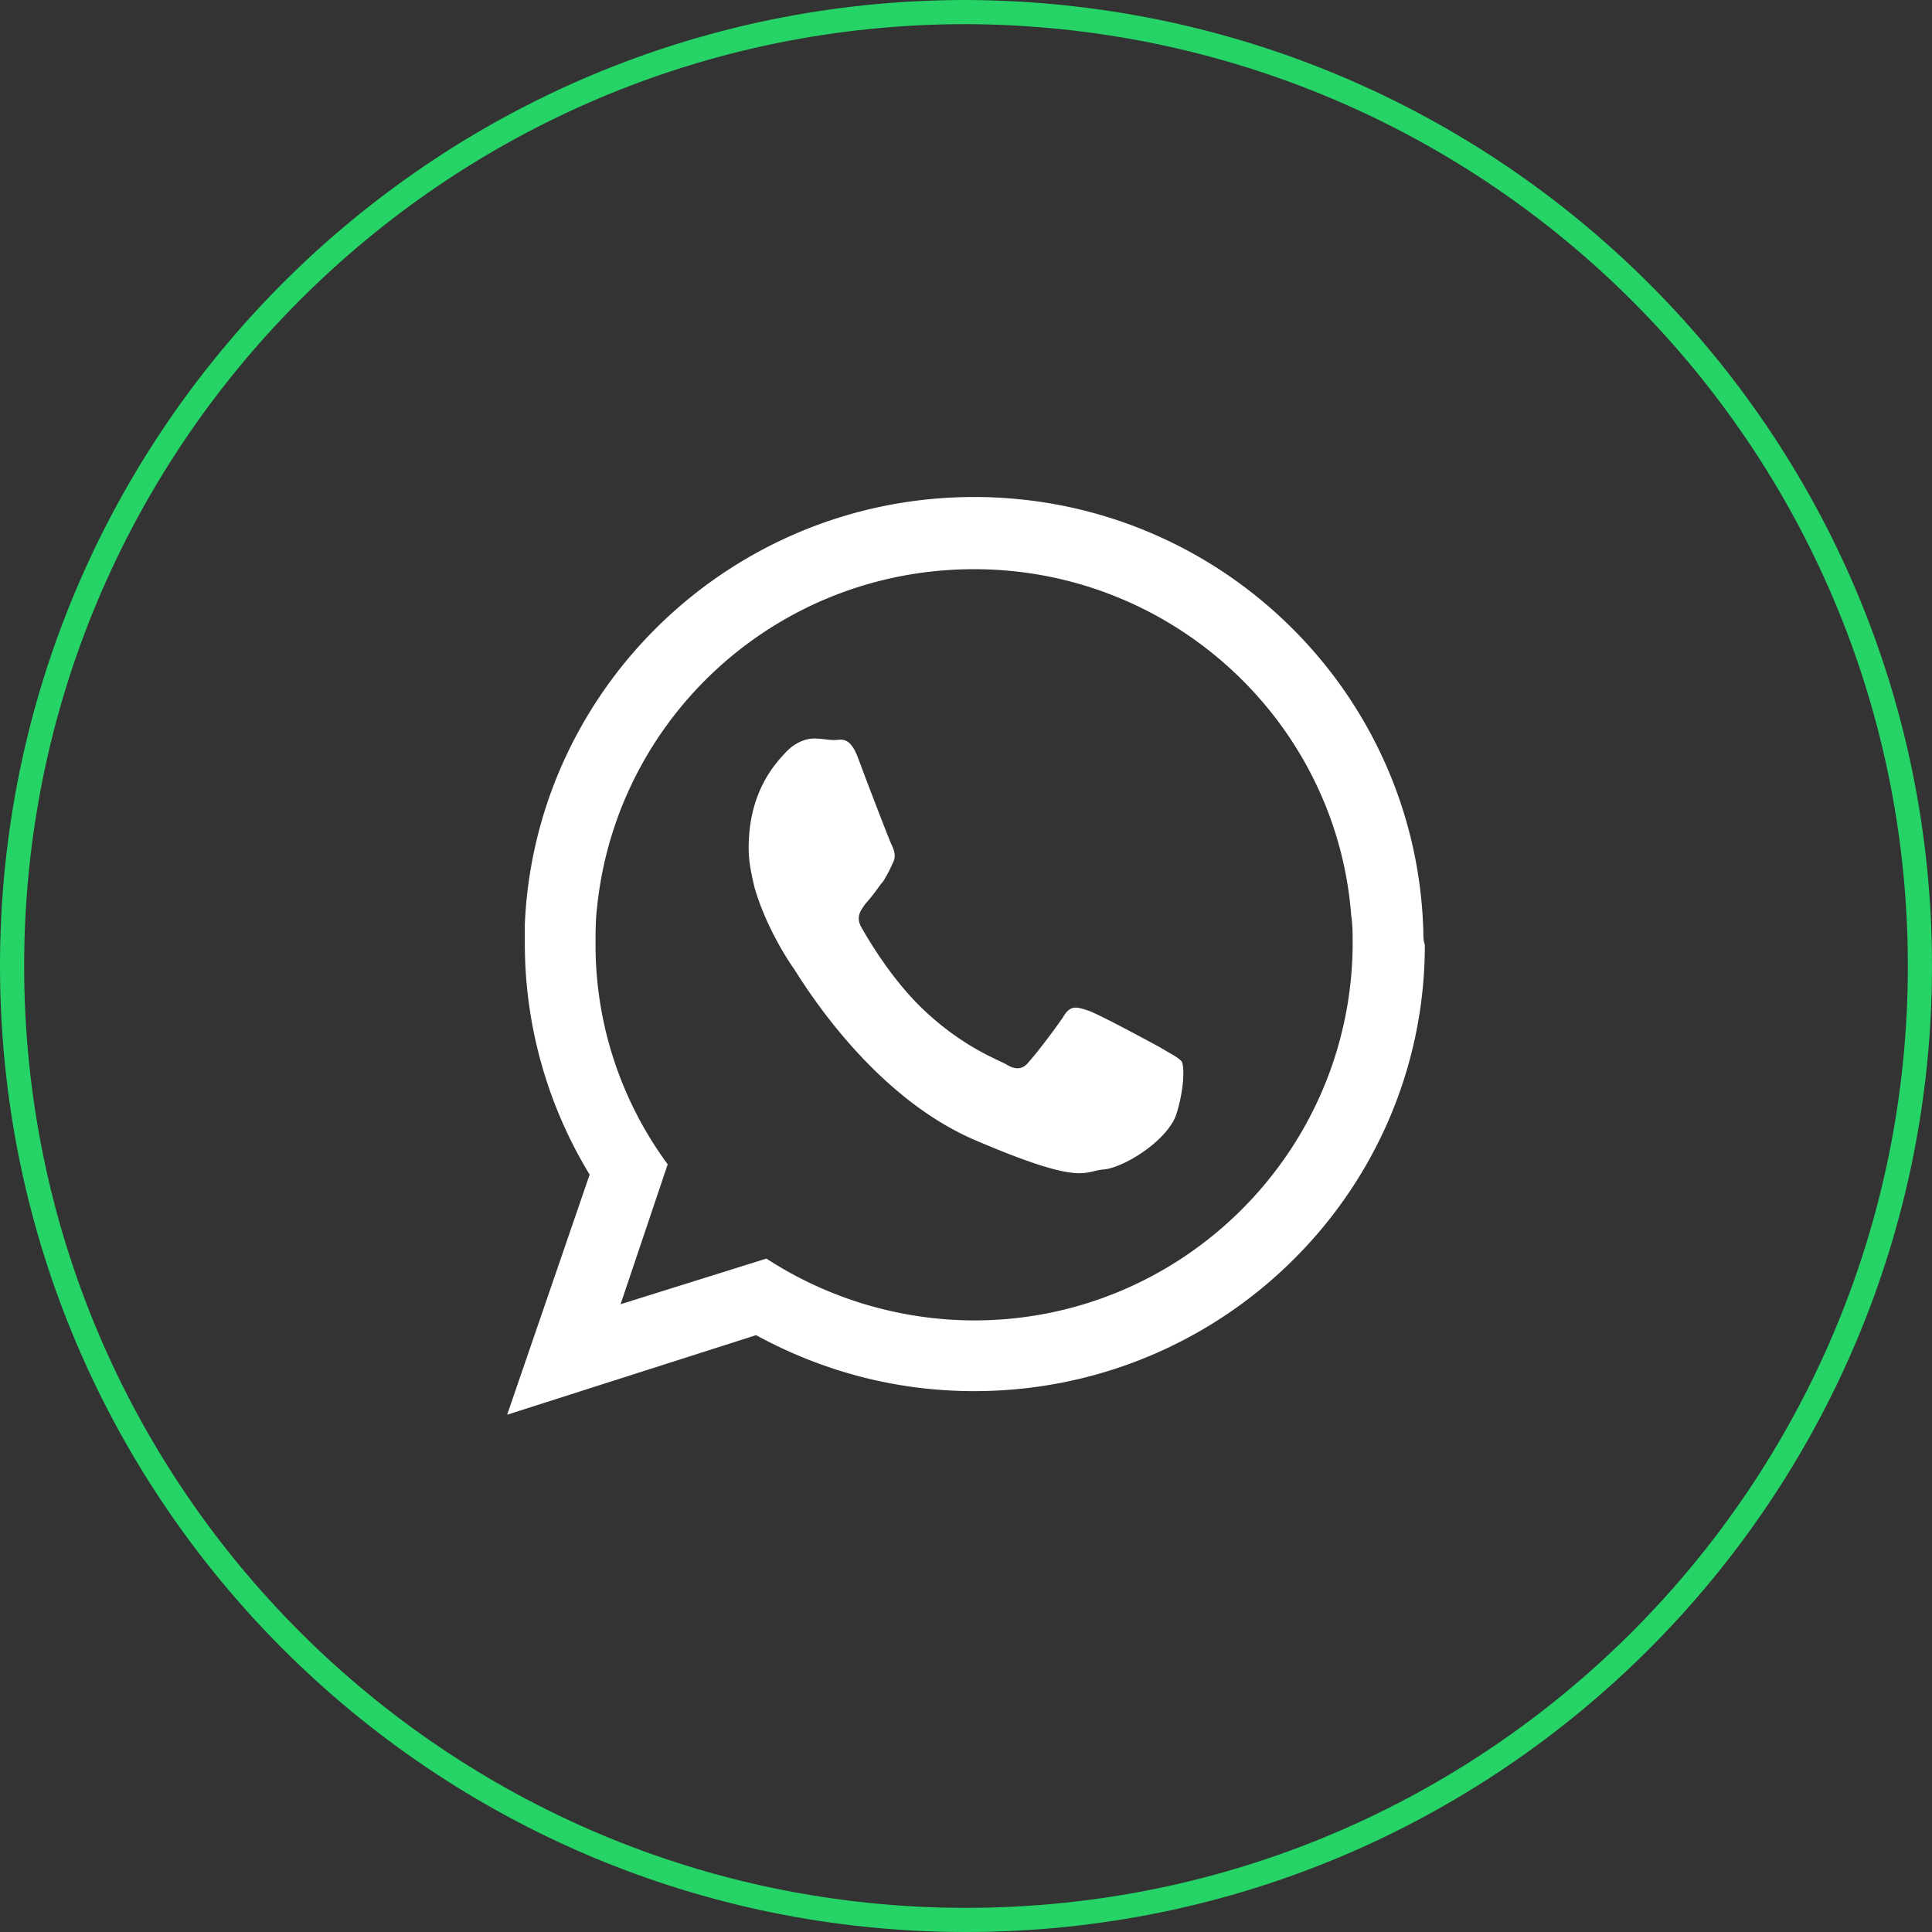 <svg xmlns="http://www.w3.org/2000/svg" width="80" height="80" viewBox="0 0 80 80"><rect x="0" y="0" width="80" height="80" fill="#333333" stroke="none"/><defs><clipPath id="bk6qa"><path fill="#fff" d="M80 40c0 22.053-17.87 40-40 40C17.947 80 0 62.13 0 40 0 17.947 17.87 0 40 0c22.13.076 40 17.947 40 40z"/></clipPath></defs><g><g><g><path fill="#fff" d="M59 39.123c0 10.186-8.356 18.481-18.665 18.481-3.293 0-6.343-.854-9.027-2.318L21 58.58l3.416-9.942a18.399 18.399 0 0 1-2.684-9.576v-.793c.427-9.82 8.6-17.689 18.603-17.689 10.126 0 18.36 8.051 18.604 18.055 0 .183 0 .305.061.488zm-2.989 0c0-.427 0-.793-.06-1.22-.61-7.99-7.381-14.334-15.616-14.334-8.173 0-14.821 6.16-15.614 14.029-.061.488-.061 1.037-.061 1.524 0 3.355 1.098 6.527 2.988 9.089l-1.951 5.794 6.038-1.89a15.844 15.844 0 0 0 8.6 2.561c8.6 0 15.615-6.953 15.676-15.554z"/></g><g><path fill="#fff" d="M48.045 43.373c-.472-.255-2.595-1.407-3.008-1.535-.413-.128-.708-.256-1.003.256-.295.448-1.12 1.535-1.415 1.855-.236.32-.531.384-.944.128-.472-.256-1.887-.768-3.539-2.367-1.297-1.279-2.182-2.814-2.477-3.326-.236-.448 0-.704.177-.96.177-.191.472-.575.649-.831a.88.88 0 0 0 .177-.256c.118-.192.177-.32.295-.576.177-.32.059-.575-.06-.831-.117-.256-1.002-2.559-1.356-3.518-.354-.96-.707-.768-1.002-.768-.236 0-.531-.064-.826-.064-.295 0-.767.128-1.18.576-.412.447-1.533 1.599-1.533 3.966 0 .575.118 1.087.236 1.599.472 1.663 1.415 3.07 1.592 3.326.236.32 3.067 5.245 7.55 7.164 4.482 1.92 4.482 1.28 5.308 1.216.825-.064 2.595-1.152 3.008-2.239.353-1.087.353-2.047.235-2.239-.177-.192-.471-.32-.884-.576z"/></g><g><path fill="none" stroke="#25d366" stroke-miterlimit="20" stroke-width="2" d="M80 40c0 22.053-17.87 40-40 40C17.947 80 0 62.13 0 40 0 17.947 17.87 0 40 0c22.13.076 40 17.947 40 40z" clip-path="url(&quot;#bk6qa&quot;)"/></g></g></g></svg>